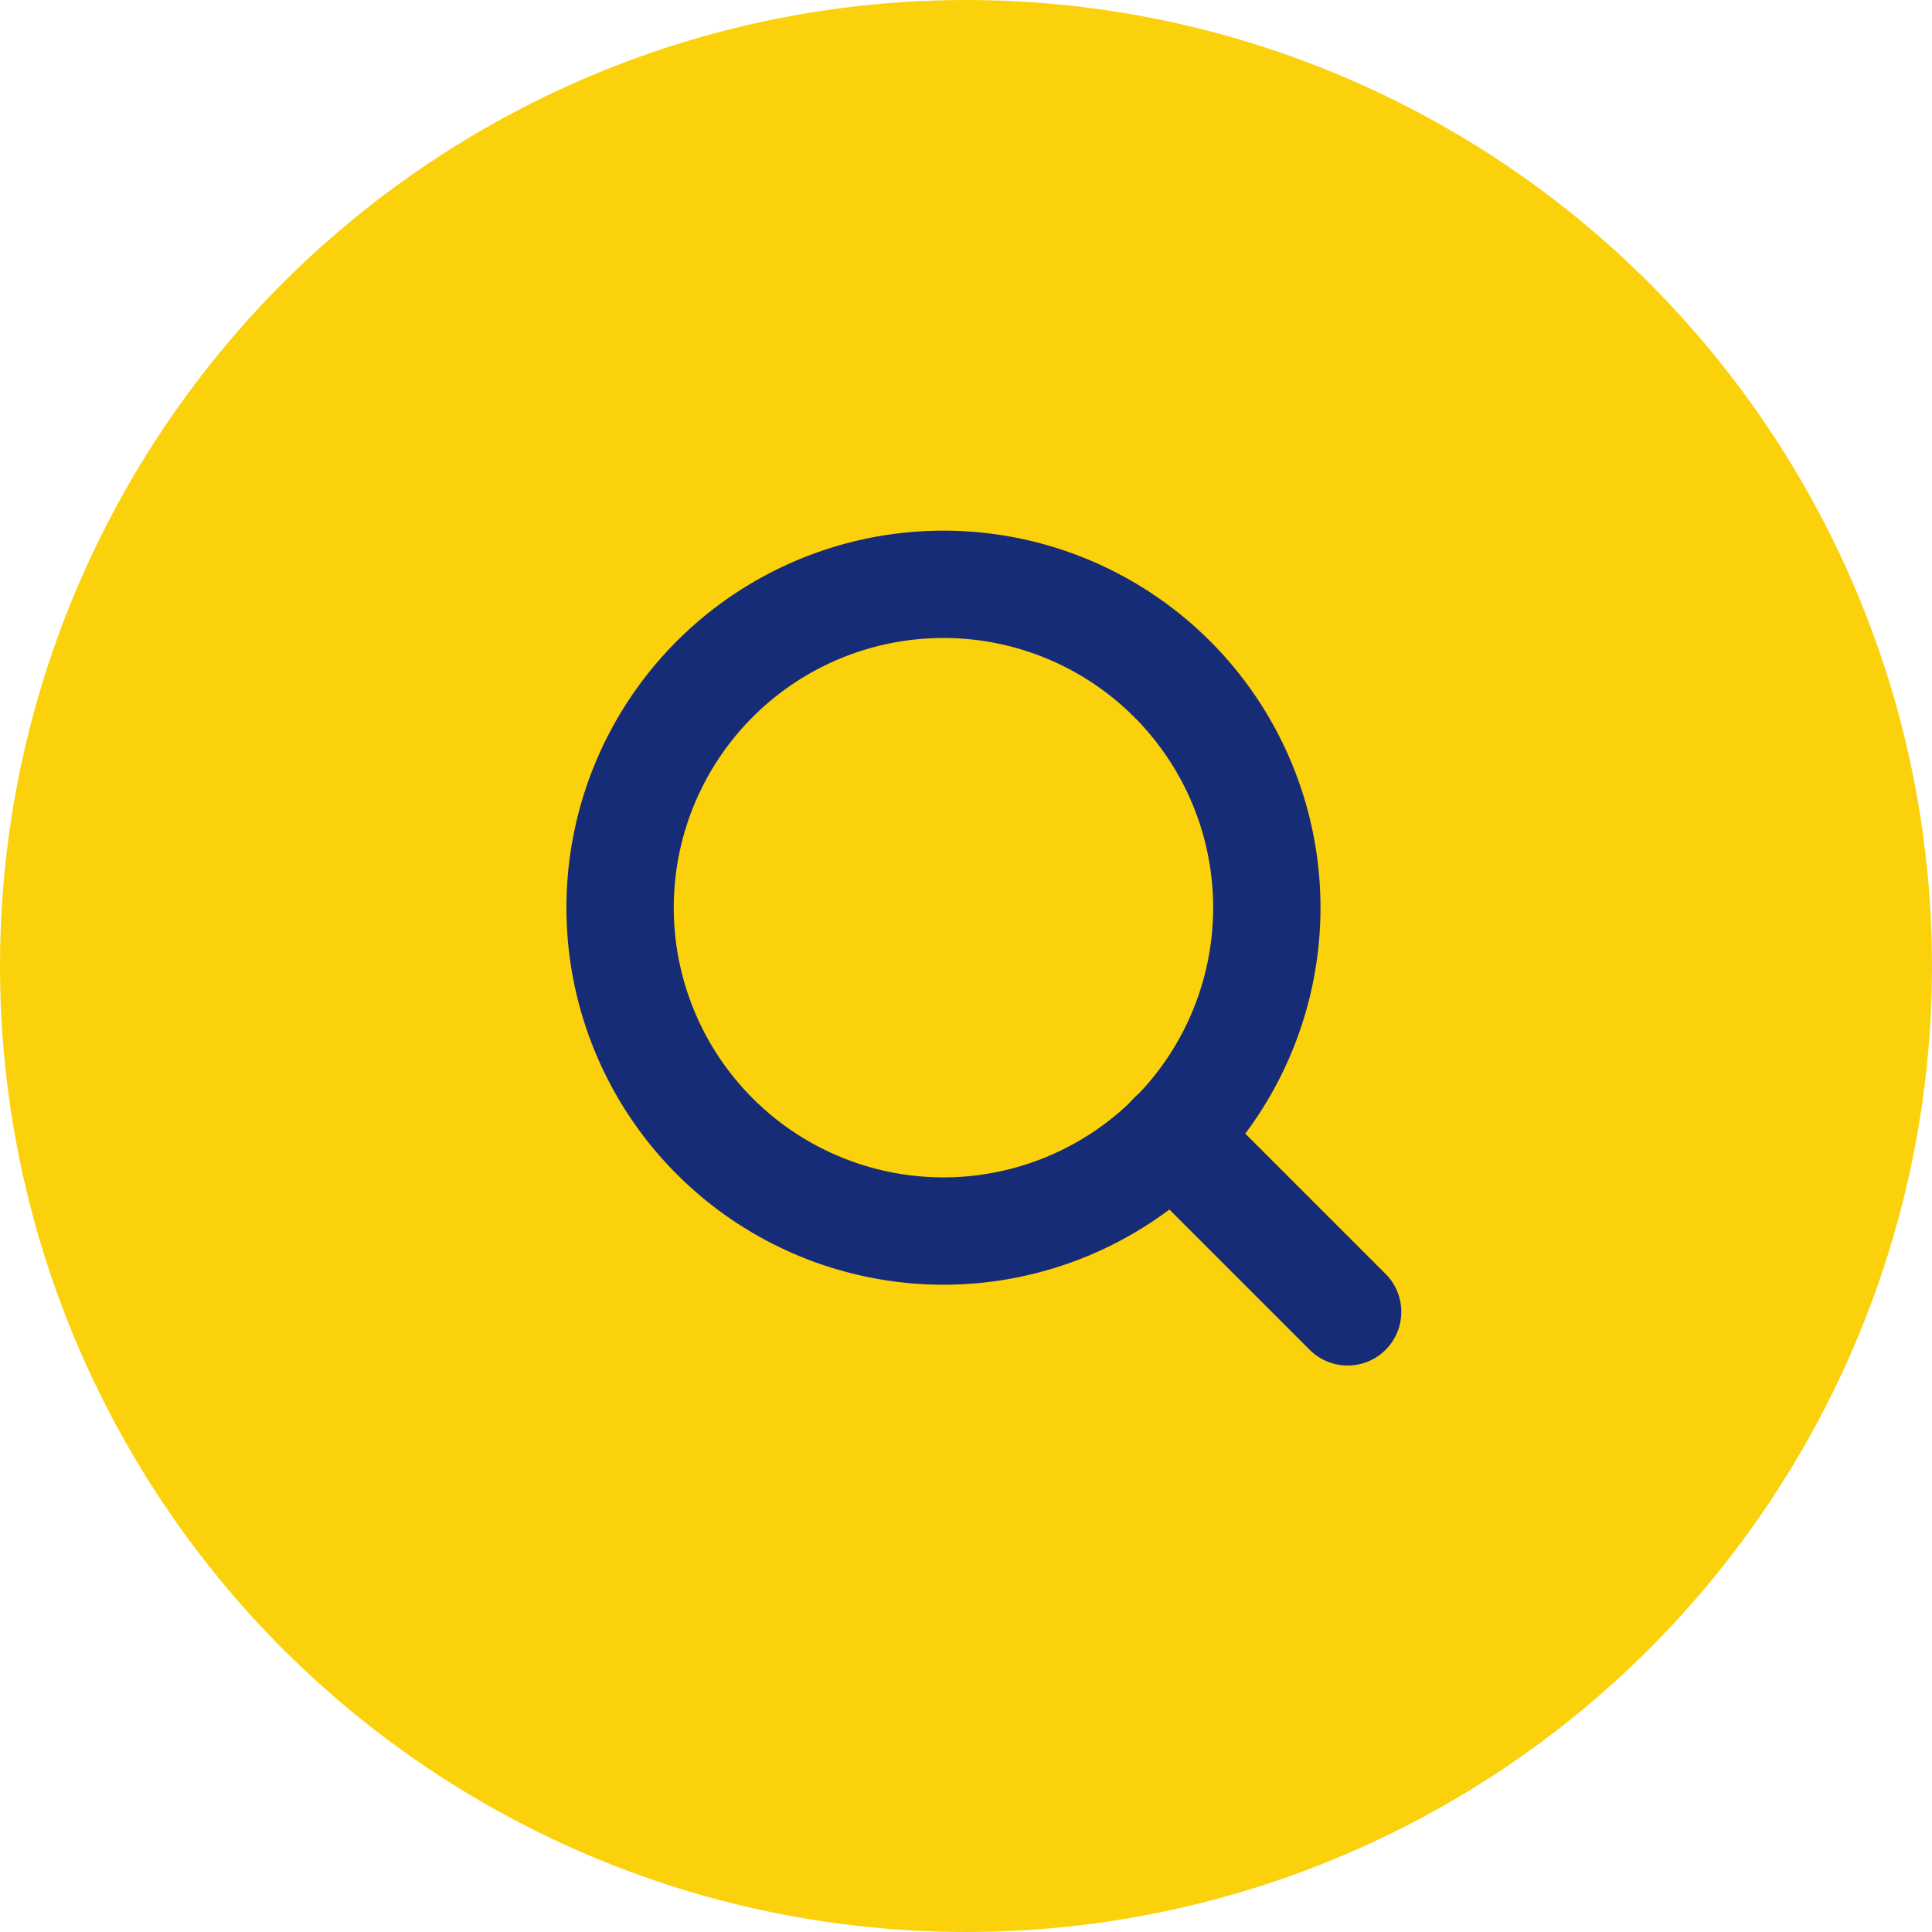 <svg xmlns="http://www.w3.org/2000/svg" width="54" height="54" viewBox="0 0 54 54">
  <g id="search" transform="translate(-908 -130)">
    <circle id="Ellipse_2" data-name="Ellipse 2" cx="27" cy="27" r="27" transform="translate(908 130)" fill="#fbd10c"/>
    <g id="Icon_feather-search" data-name="Icon feather-search" transform="translate(920.832 141.832)">
      <path id="Path_1" data-name="Path 1" d="M22.576,13.538A9.038,9.038,0,1,1,13.538,4.5,9.038,9.038,0,0,1,22.576,13.538Z" fill="none" stroke="#162c77" stroke-linecap="round" stroke-linejoin="round" stroke-width="3"/>
      <path id="Path_2" data-name="Path 2" d="M29.889,29.889l-4.914-4.914" transform="translate(-5.054 -5.054)" fill="none" stroke="#162c77" stroke-linecap="round" stroke-linejoin="round" stroke-width="3"/>
    </g>
  </g>
</svg>
